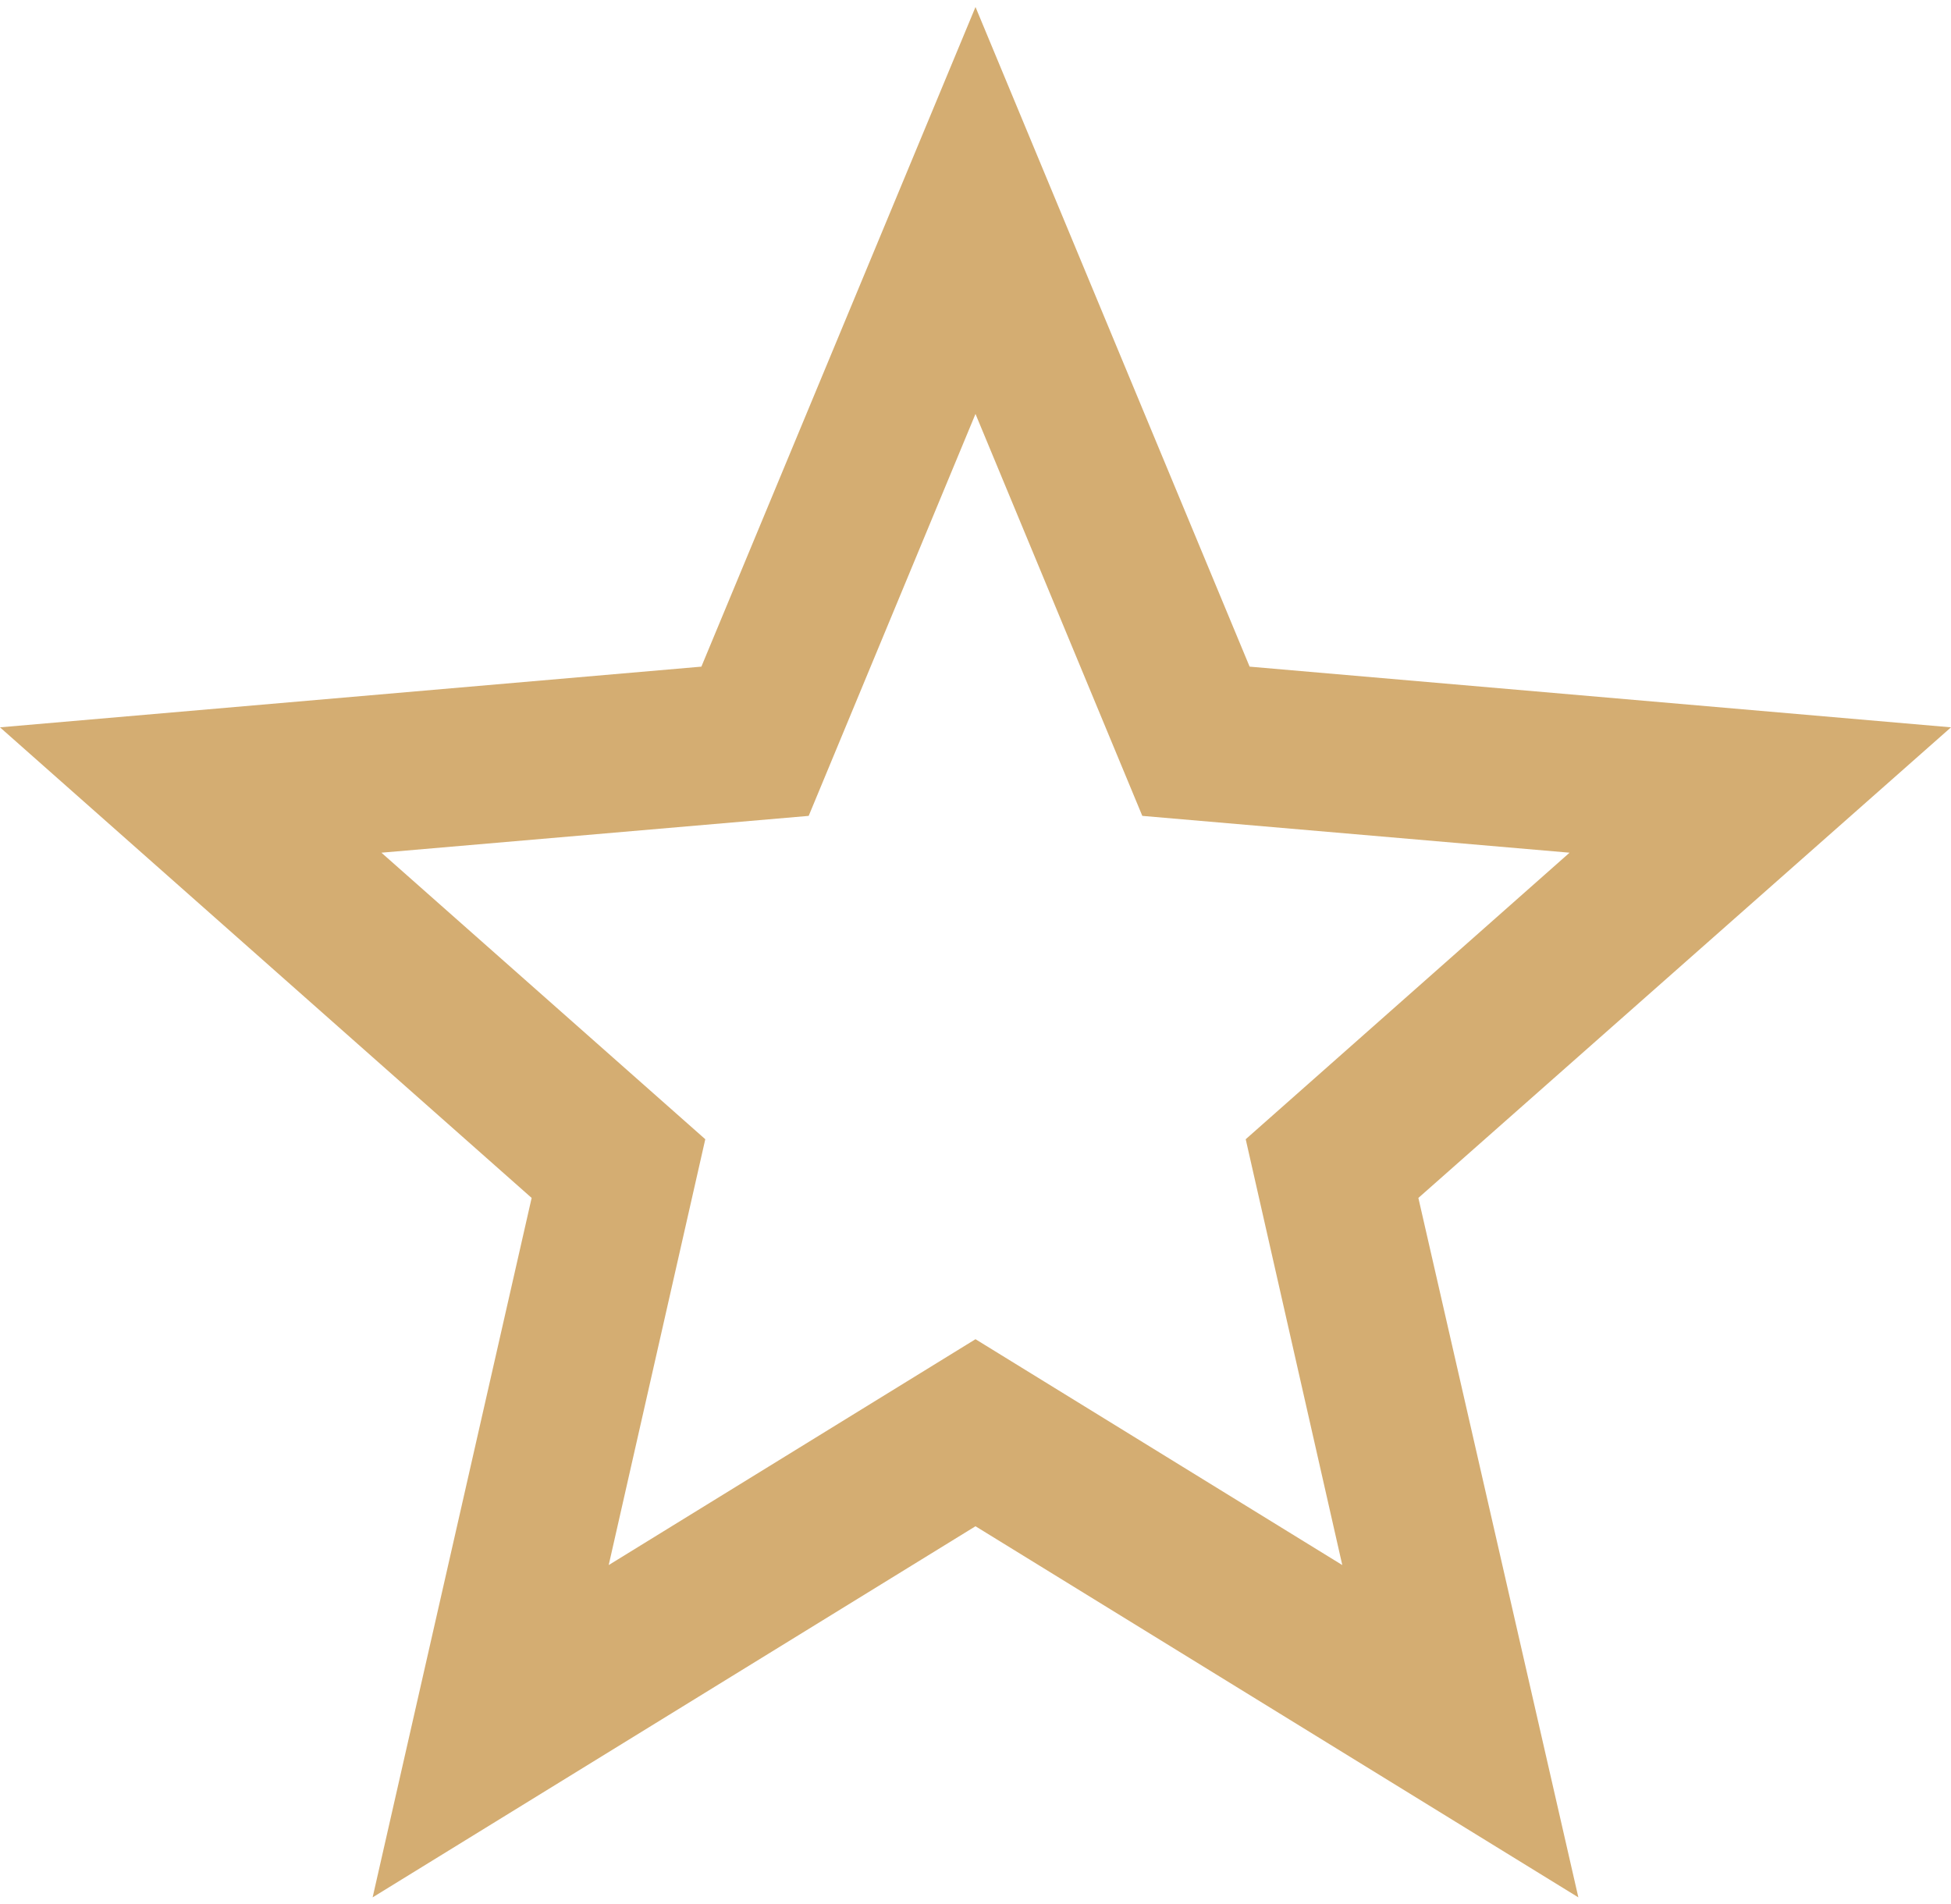 <!-- Generated by IcoMoon.io -->
<svg version="1.1" xmlns="http://www.w3.org/2000/svg" width="42" height="41" viewBox="0 0 1049 1024">
<title></title>
<g id="icomoon-ignore">
</g>
<path fill='#D4AD72' d="M524.499 720.11l-197.211 121.444 51.926-228.976-174.135-154.078 229.73-19.796 89.69-216.135 89.69 216.135 229.731 19.796-174.133 154.078 51.926 228.976zM1049.003 391.092l-377.118-32.636-147.386-354.699-147.384 354.699-377.118 32.636 285.854 253.050-85.495 376.101 324.141-199.553 324.142 199.553-86.017-376.101 286.379-253.050z"></path>
</svg>
